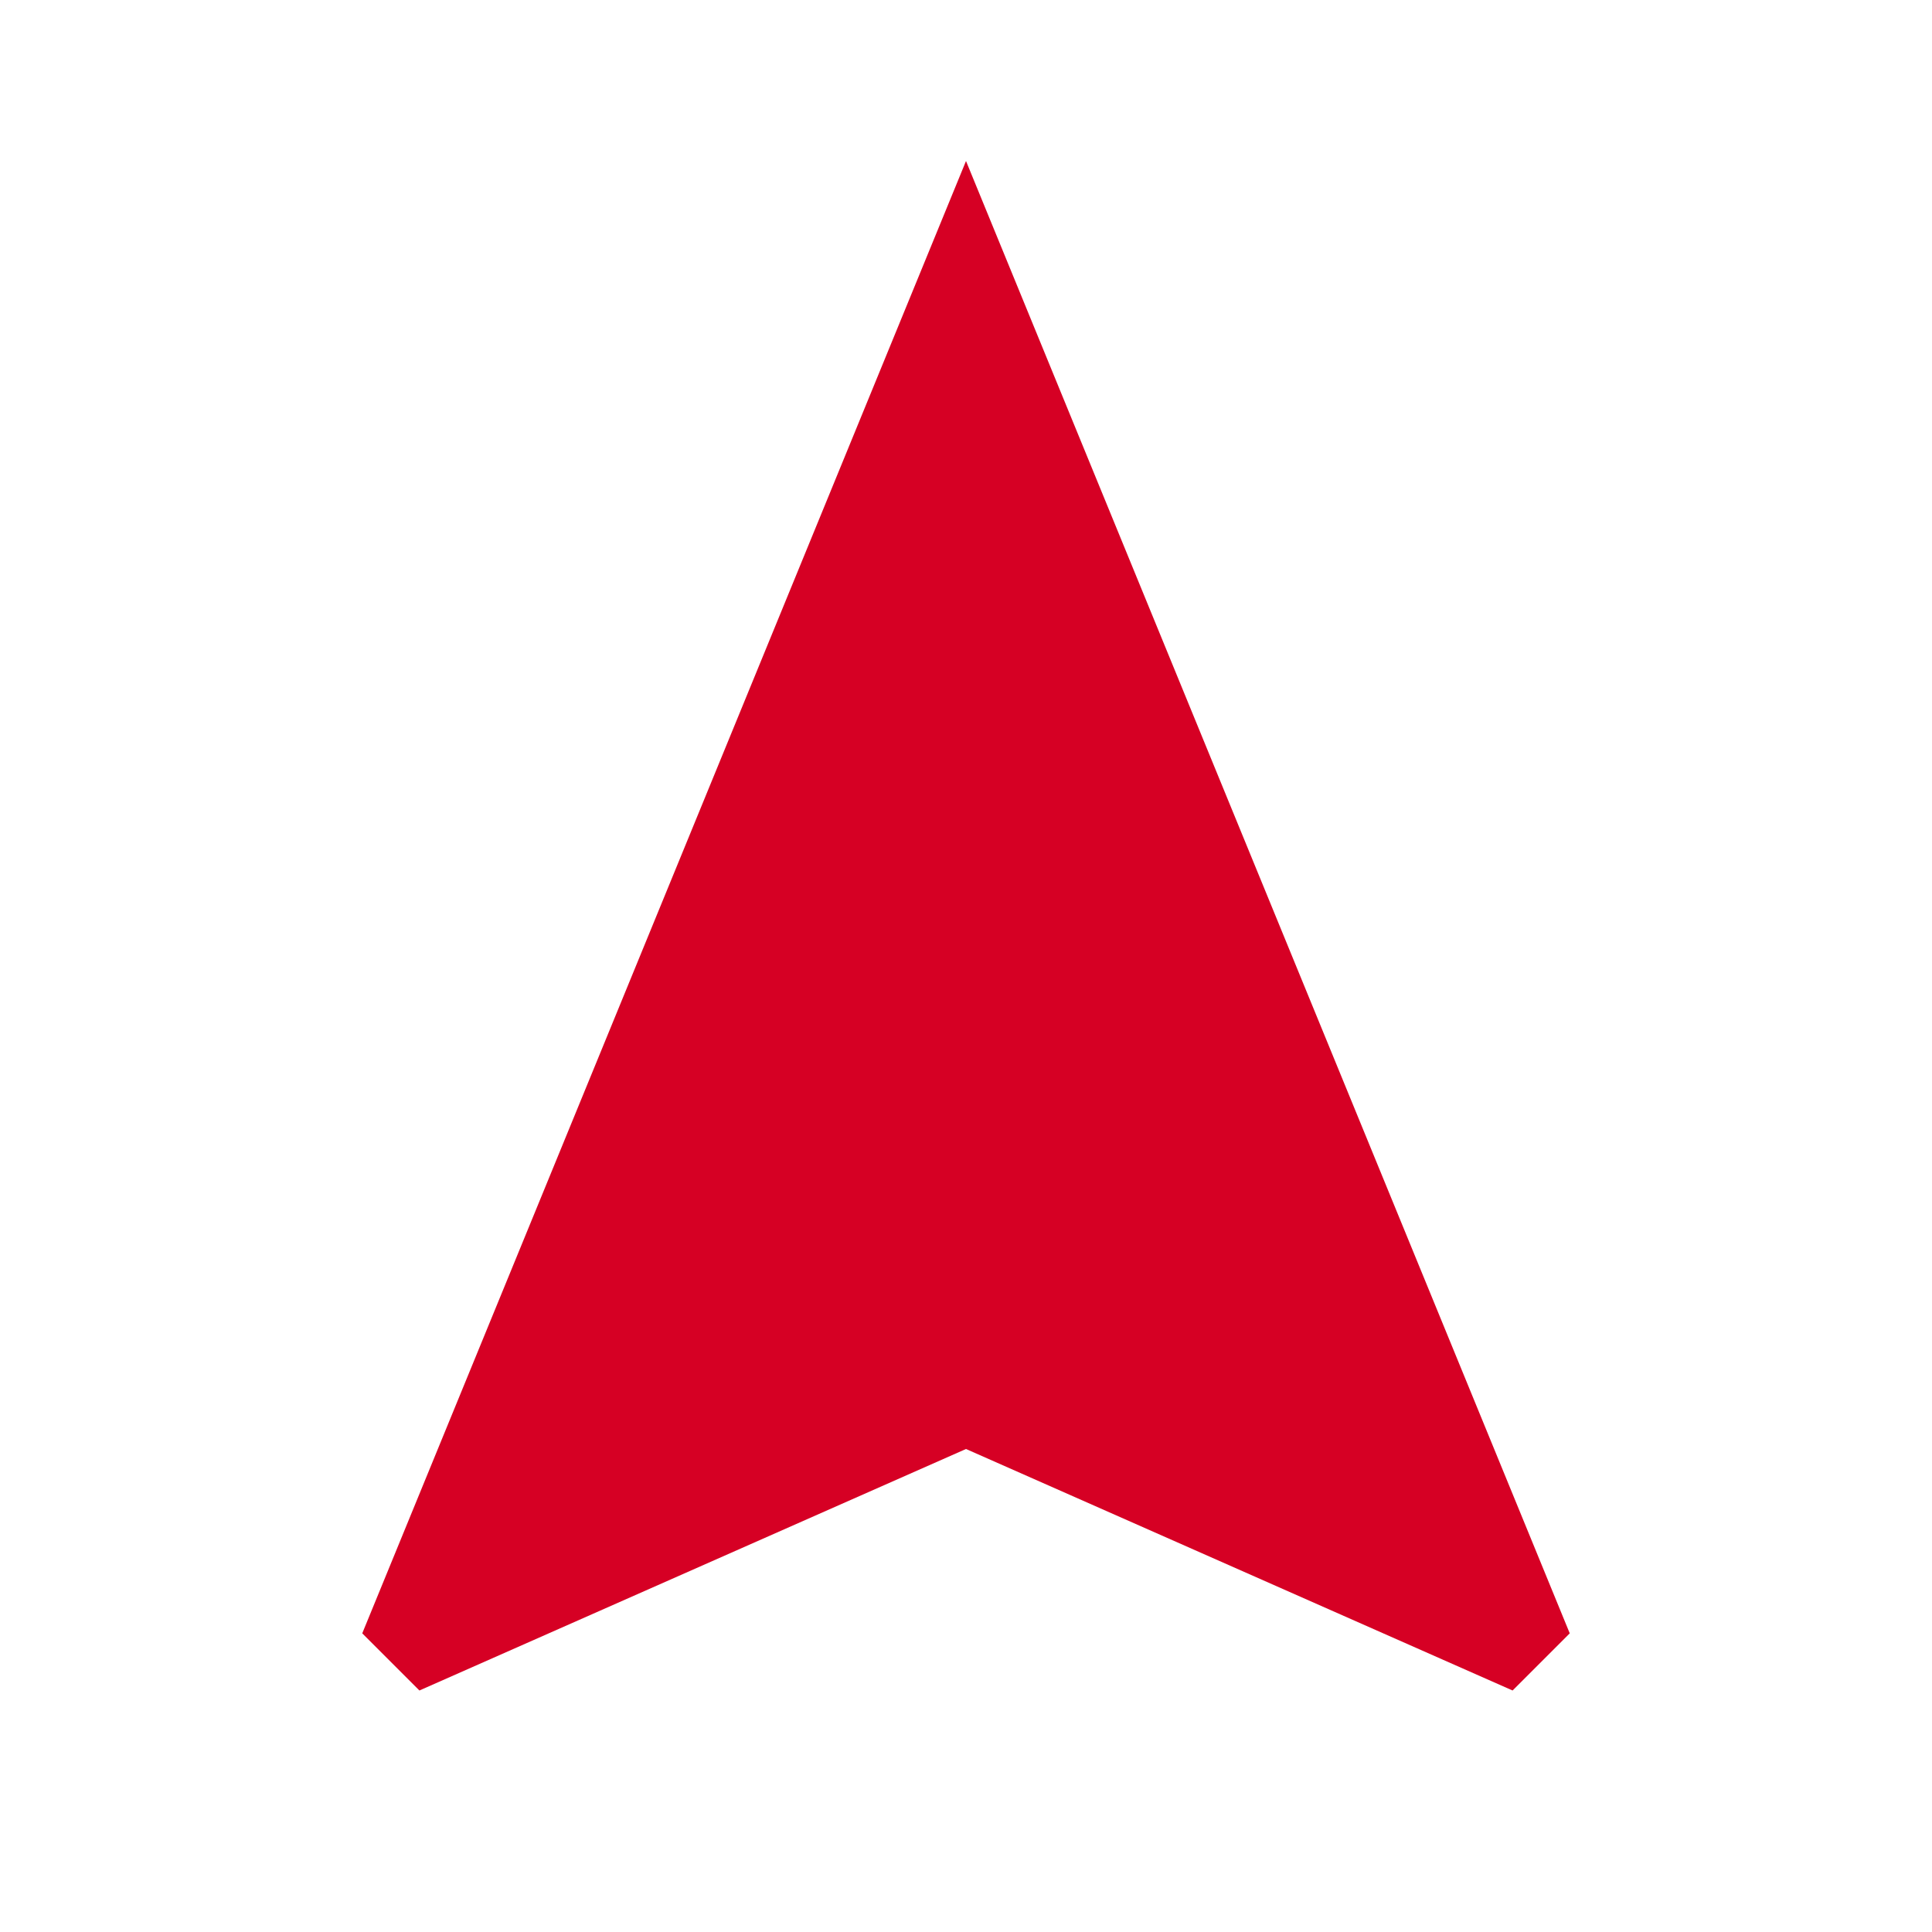 <?xml version="1.0" encoding="UTF-8"?>
<svg width="20px" height="20px" fill="#000000" version="1.1" viewBox="0 0 24 24" xmlns="http://www.w3.org/2000/svg">
 <path d="m12 2-7.5 18.29 0.71 0.71 6.79-3 6.79 3 0.71-0.71z" fill="#d60024"/>
</svg>
